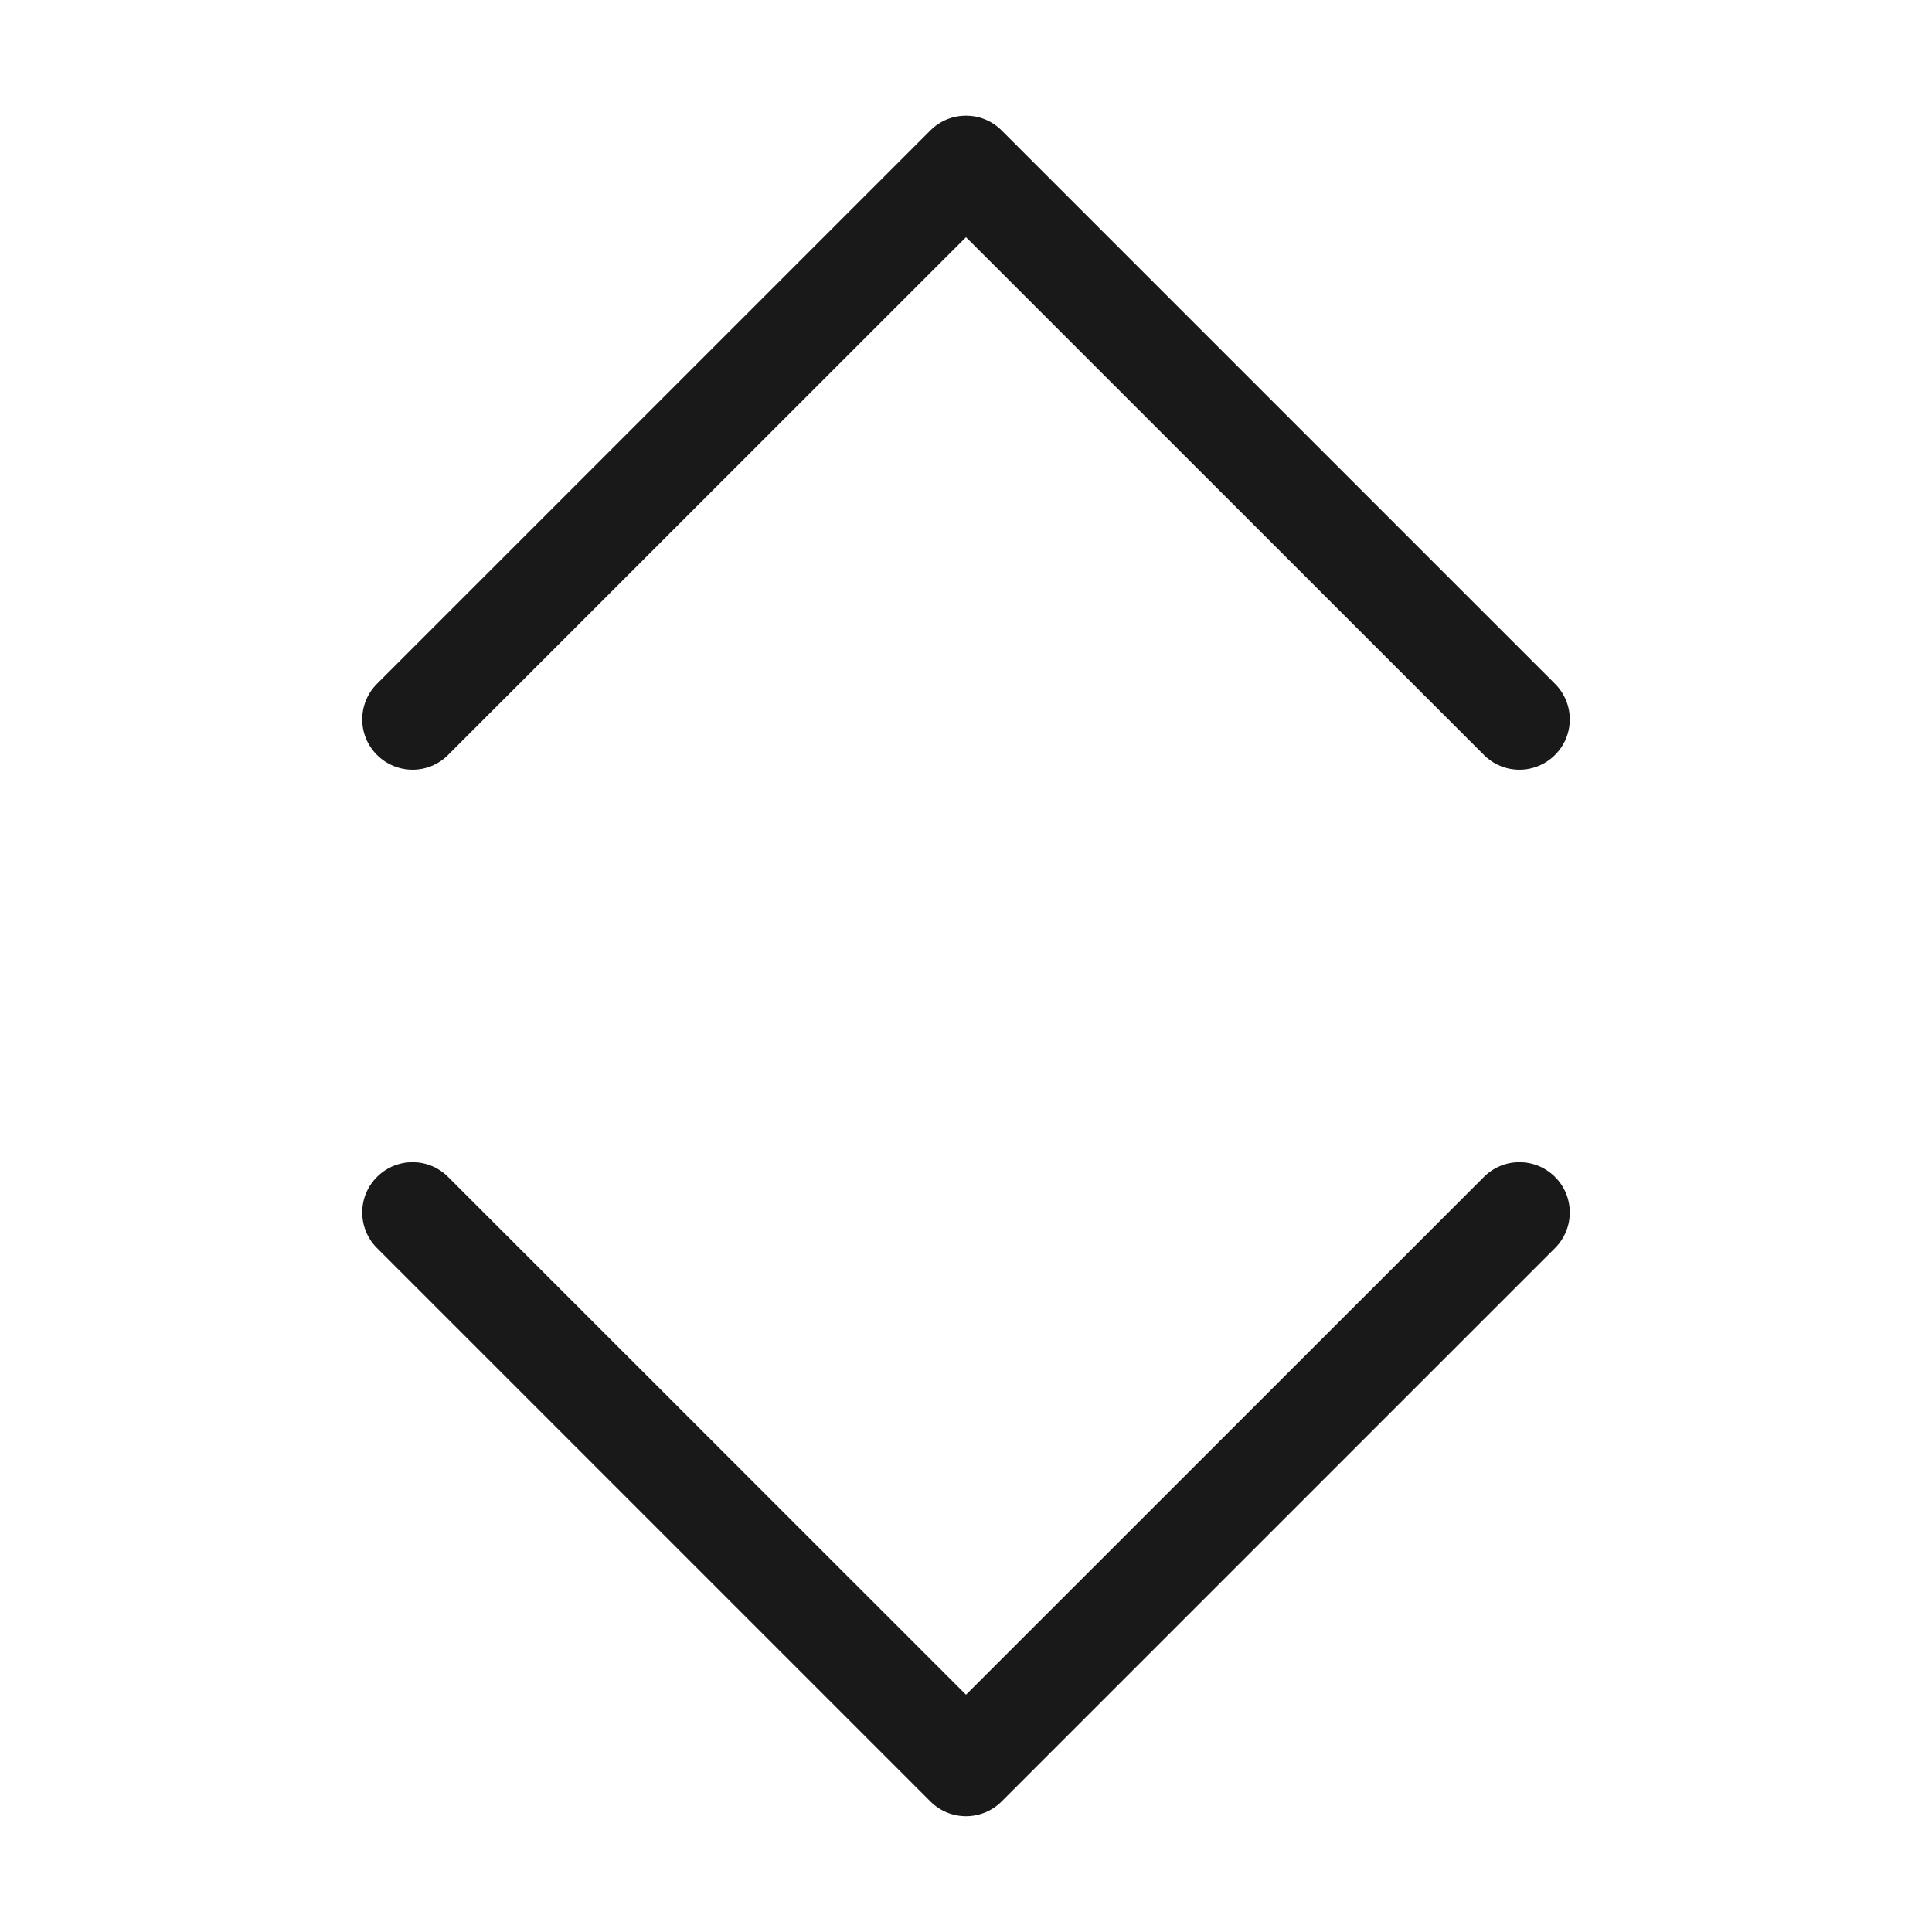 <svg width="16" height="16" viewBox="0 0 16 16" fill="none" xmlns="http://www.w3.org/2000/svg">
<path opacity="0.9" fill-rule="evenodd" clip-rule="evenodd" d="M12.878 9.747C13.041 9.909 13.041 10.173 12.878 10.336L8.295 14.919C8.132 15.082 7.868 15.082 7.705 14.919L3.122 10.336C2.959 10.173 2.959 9.909 3.122 9.747C3.285 9.584 3.549 9.584 3.711 9.747L8 14.035L12.289 9.747C12.451 9.584 12.715 9.584 12.878 9.747Z" fill="black"/>
<path opacity="0.9" fill-rule="evenodd" clip-rule="evenodd" d="M12.878 6.252C13.041 6.09 13.041 5.826 12.878 5.663L8.295 1.08C8.132 0.917 7.868 0.917 7.705 1.08L3.122 5.663C2.959 5.826 2.959 6.09 3.122 6.252C3.285 6.415 3.549 6.415 3.711 6.252L8 1.964L12.289 6.252C12.451 6.415 12.715 6.415 12.878 6.252Z" fill="black"/>
</svg>
